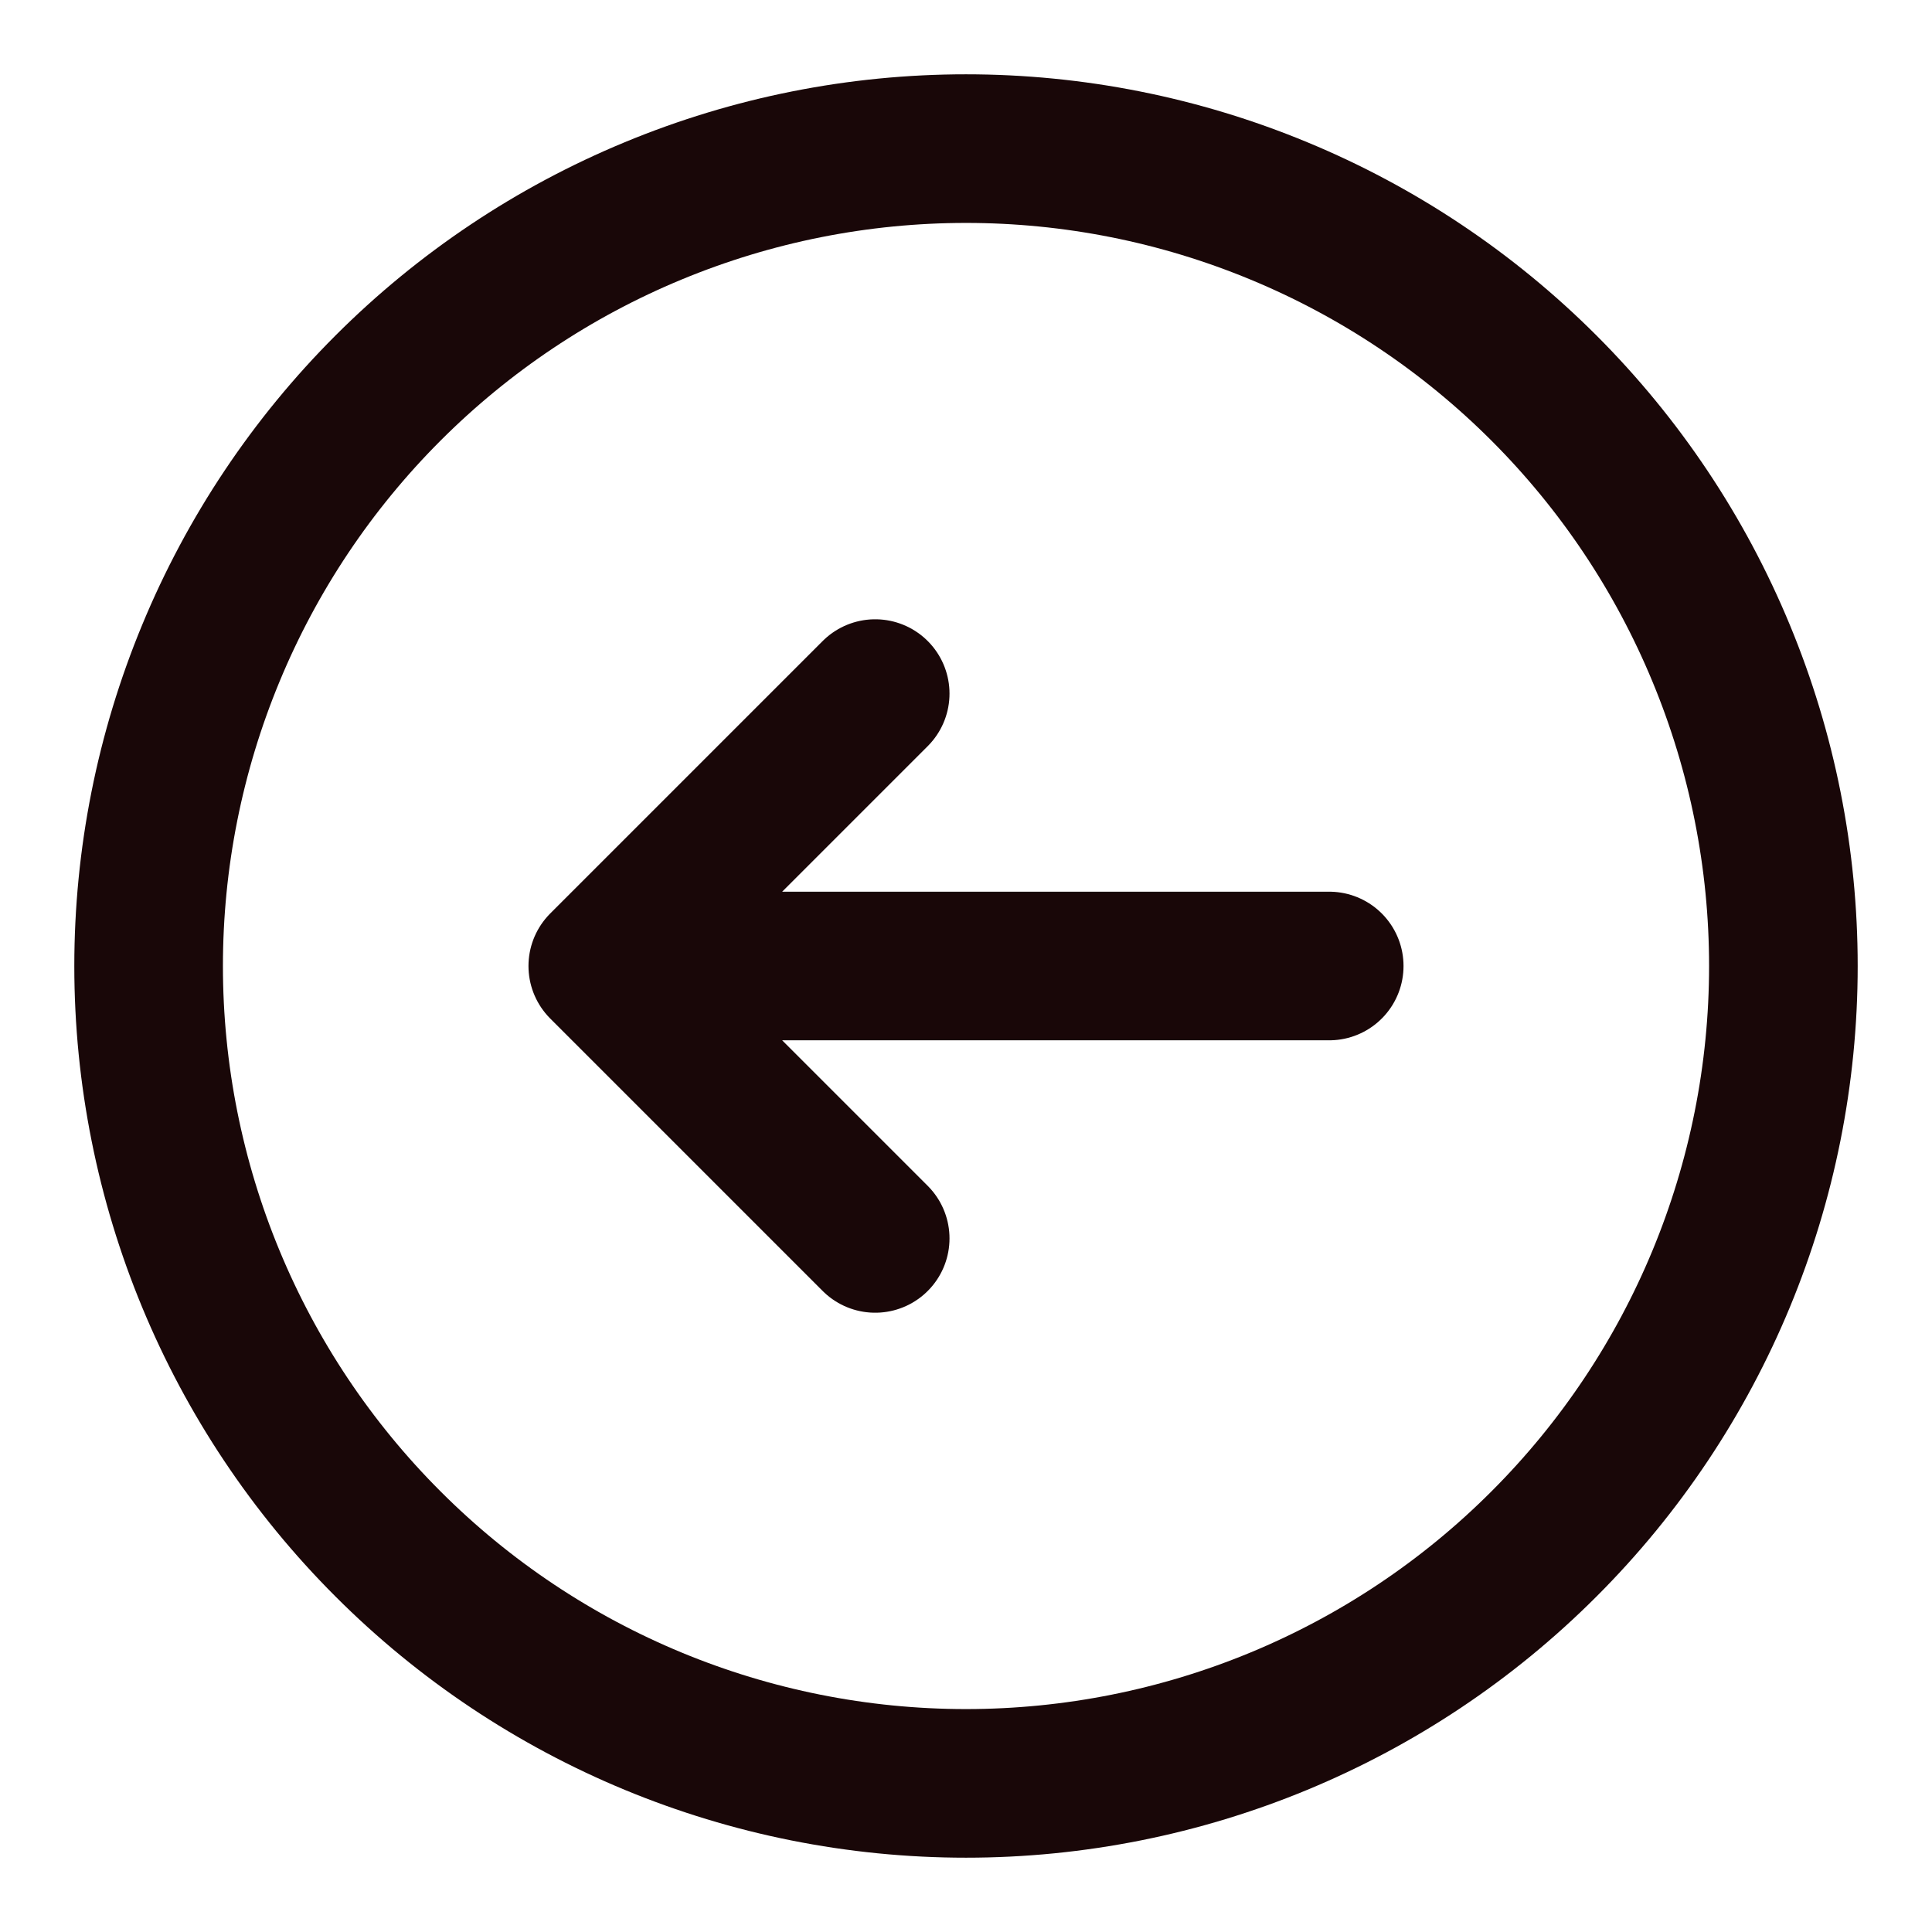 <svg width="16" height="16" viewBox="0 0 13 13" fill="none" xmlns="http://www.w3.org/2000/svg">
<path d="M5.889 8.333L4.056 6.5M4.056 6.5L5.889 4.667M4.056 6.5H8.944M1 6.5C1 5.778 1.142 5.063 1.419 4.395C1.695 3.728 2.1 3.122 2.611 2.611C3.122 2.1 3.728 1.695 4.395 1.419C5.063 1.142 5.778 1 6.5 1C7.222 1 7.937 1.142 8.605 1.419C9.272 1.695 9.878 2.1 10.389 2.611C10.9 3.122 11.305 3.728 11.581 4.395C11.858 5.063 12 5.778 12 6.5C12 7.959 11.421 9.358 10.389 10.389C9.358 11.421 7.959 12 6.5 12C5.041 12 3.642 11.421 2.611 10.389C1.579 9.358 1 7.959 1 6.5Z" stroke="#190708" stroke-linecap="round" stroke-linejoin="round"/>
</svg>
